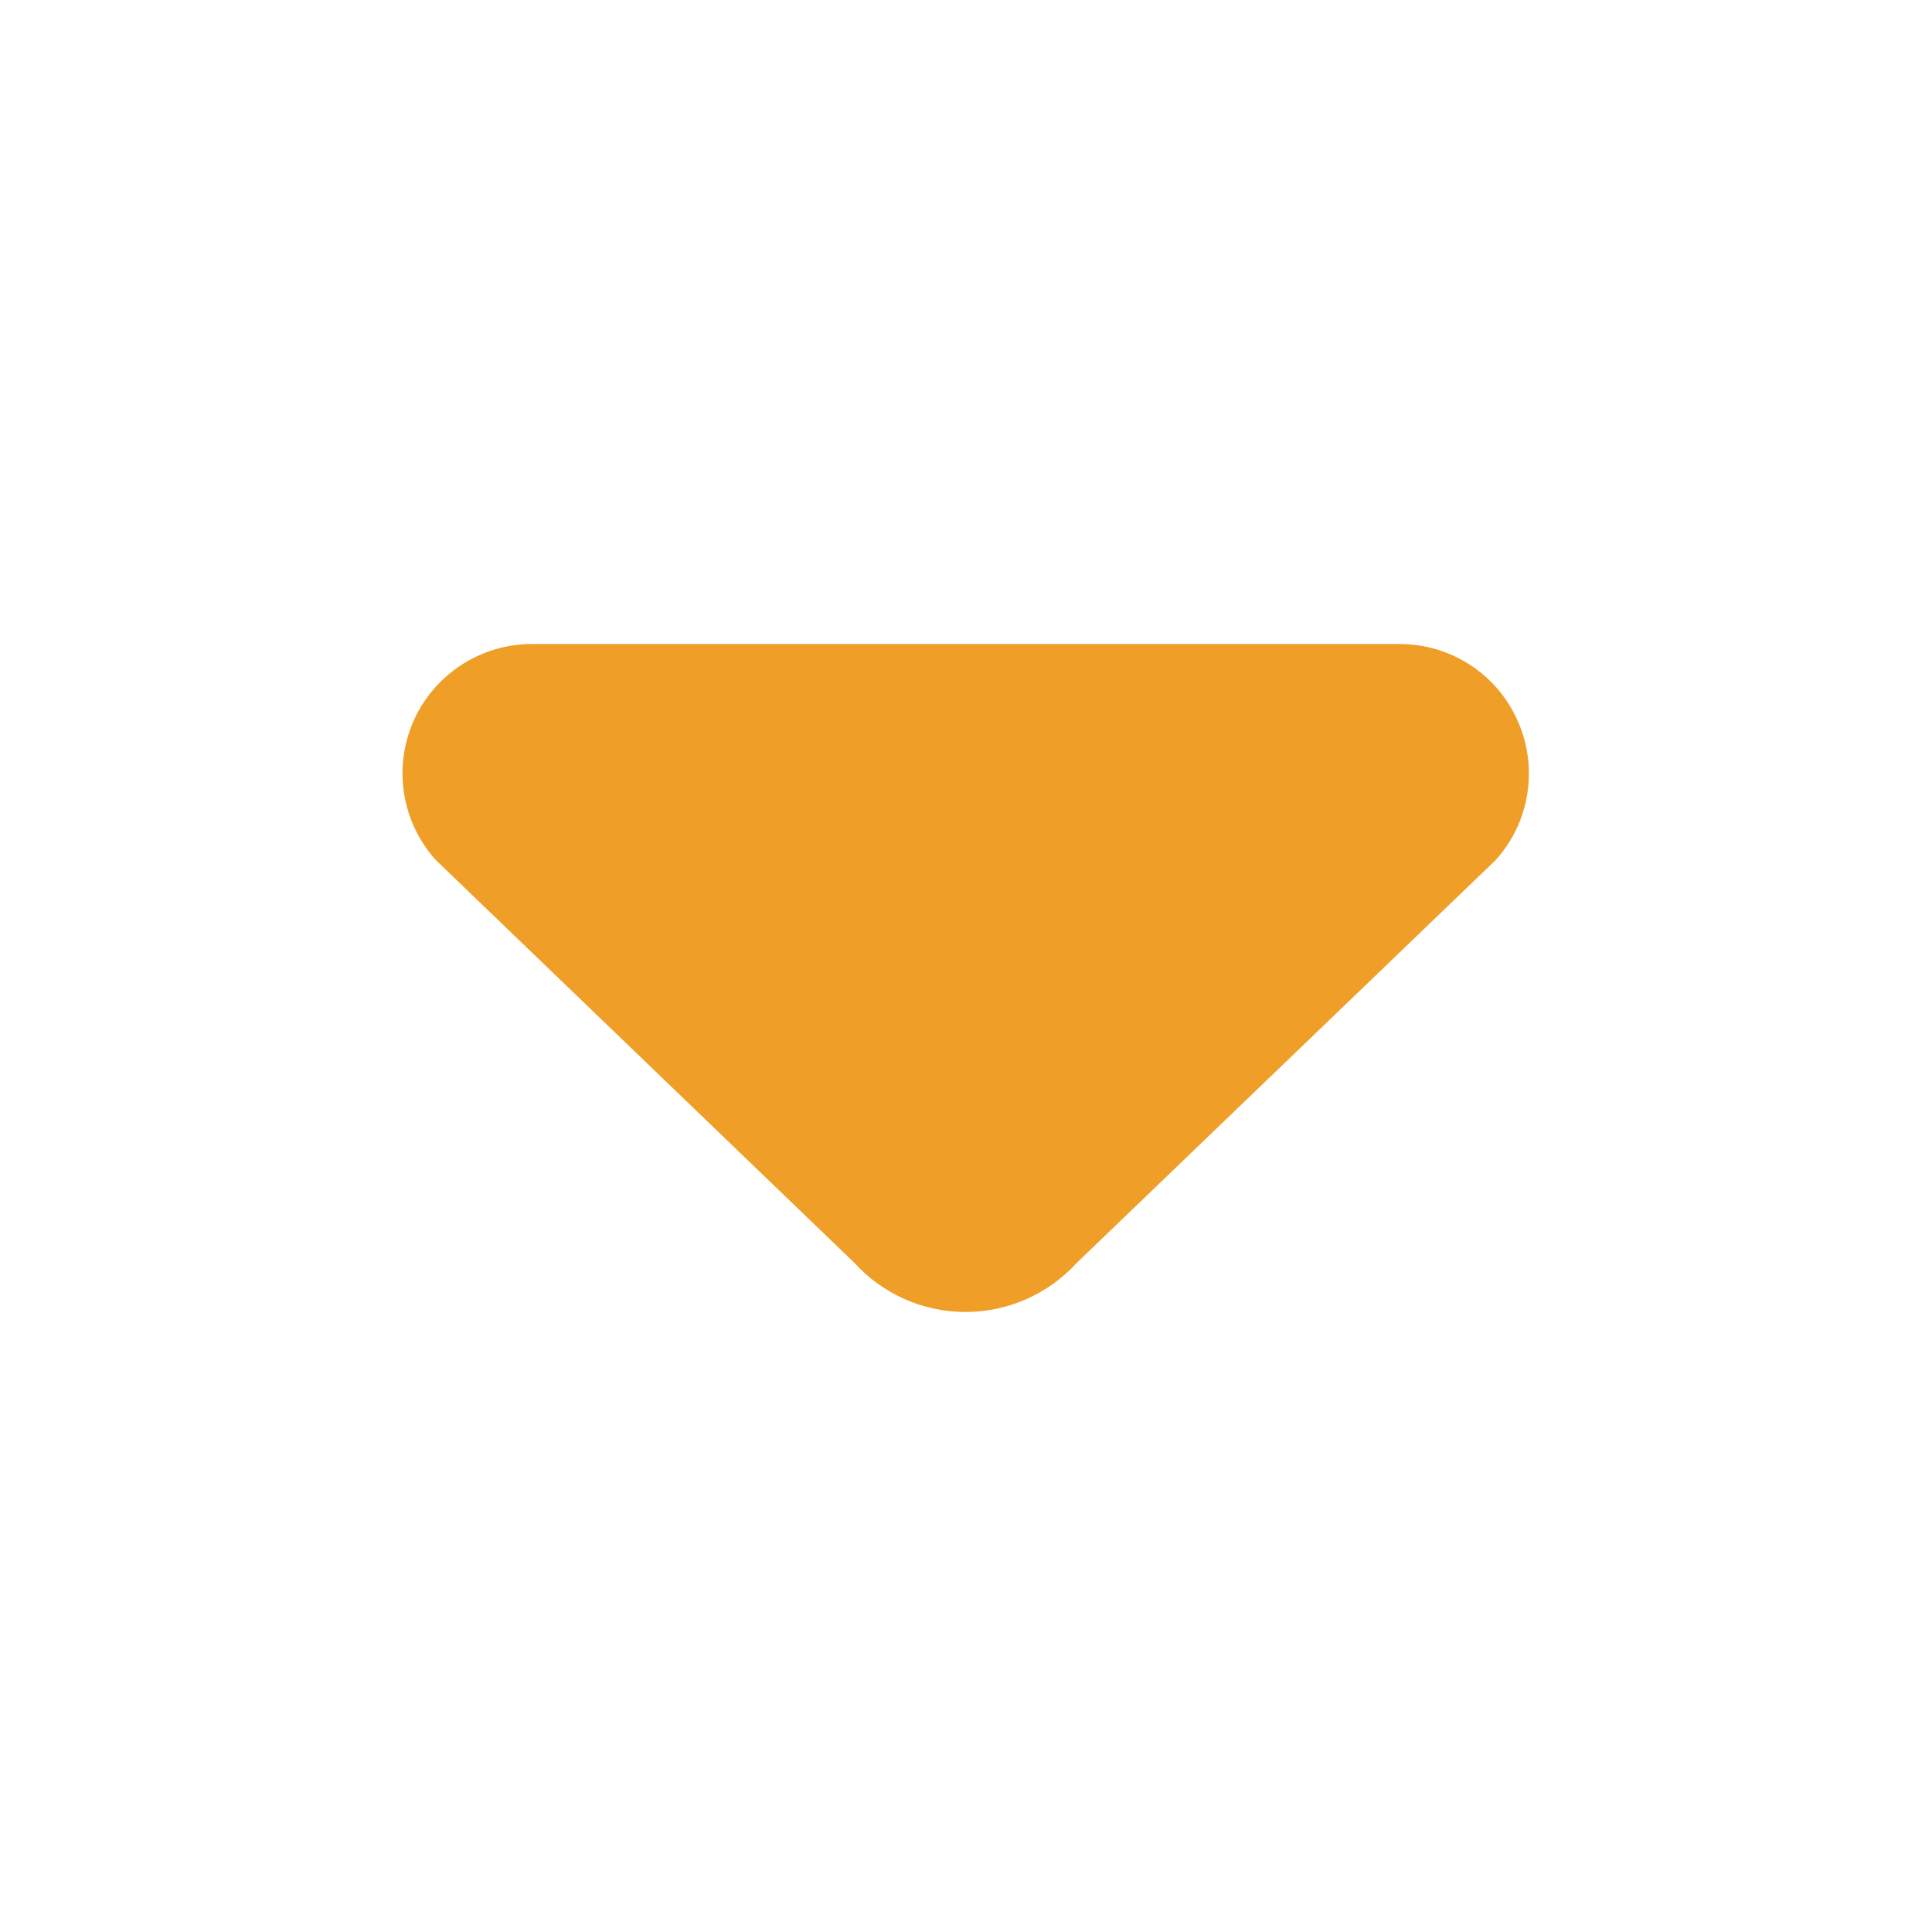 <svg width="12" height="12" viewBox="0 0 12 12" fill="none" xmlns="http://www.w3.org/2000/svg">
<path fill-rule="evenodd" clip-rule="evenodd" d="M6.689 7.843L9.289 5.343C9.502 5.108 9.556 4.769 9.427 4.478C9.299 4.187 9.011 4 8.693 4H3.302C2.985 4.001 2.698 4.188 2.569 4.477C2.441 4.767 2.494 5.105 2.706 5.341L5.306 7.843C5.483 8.038 5.734 8.149 5.997 8.149C6.26 8.149 6.511 8.038 6.689 7.843Z" fill="#EF9F27"/>
</svg>

